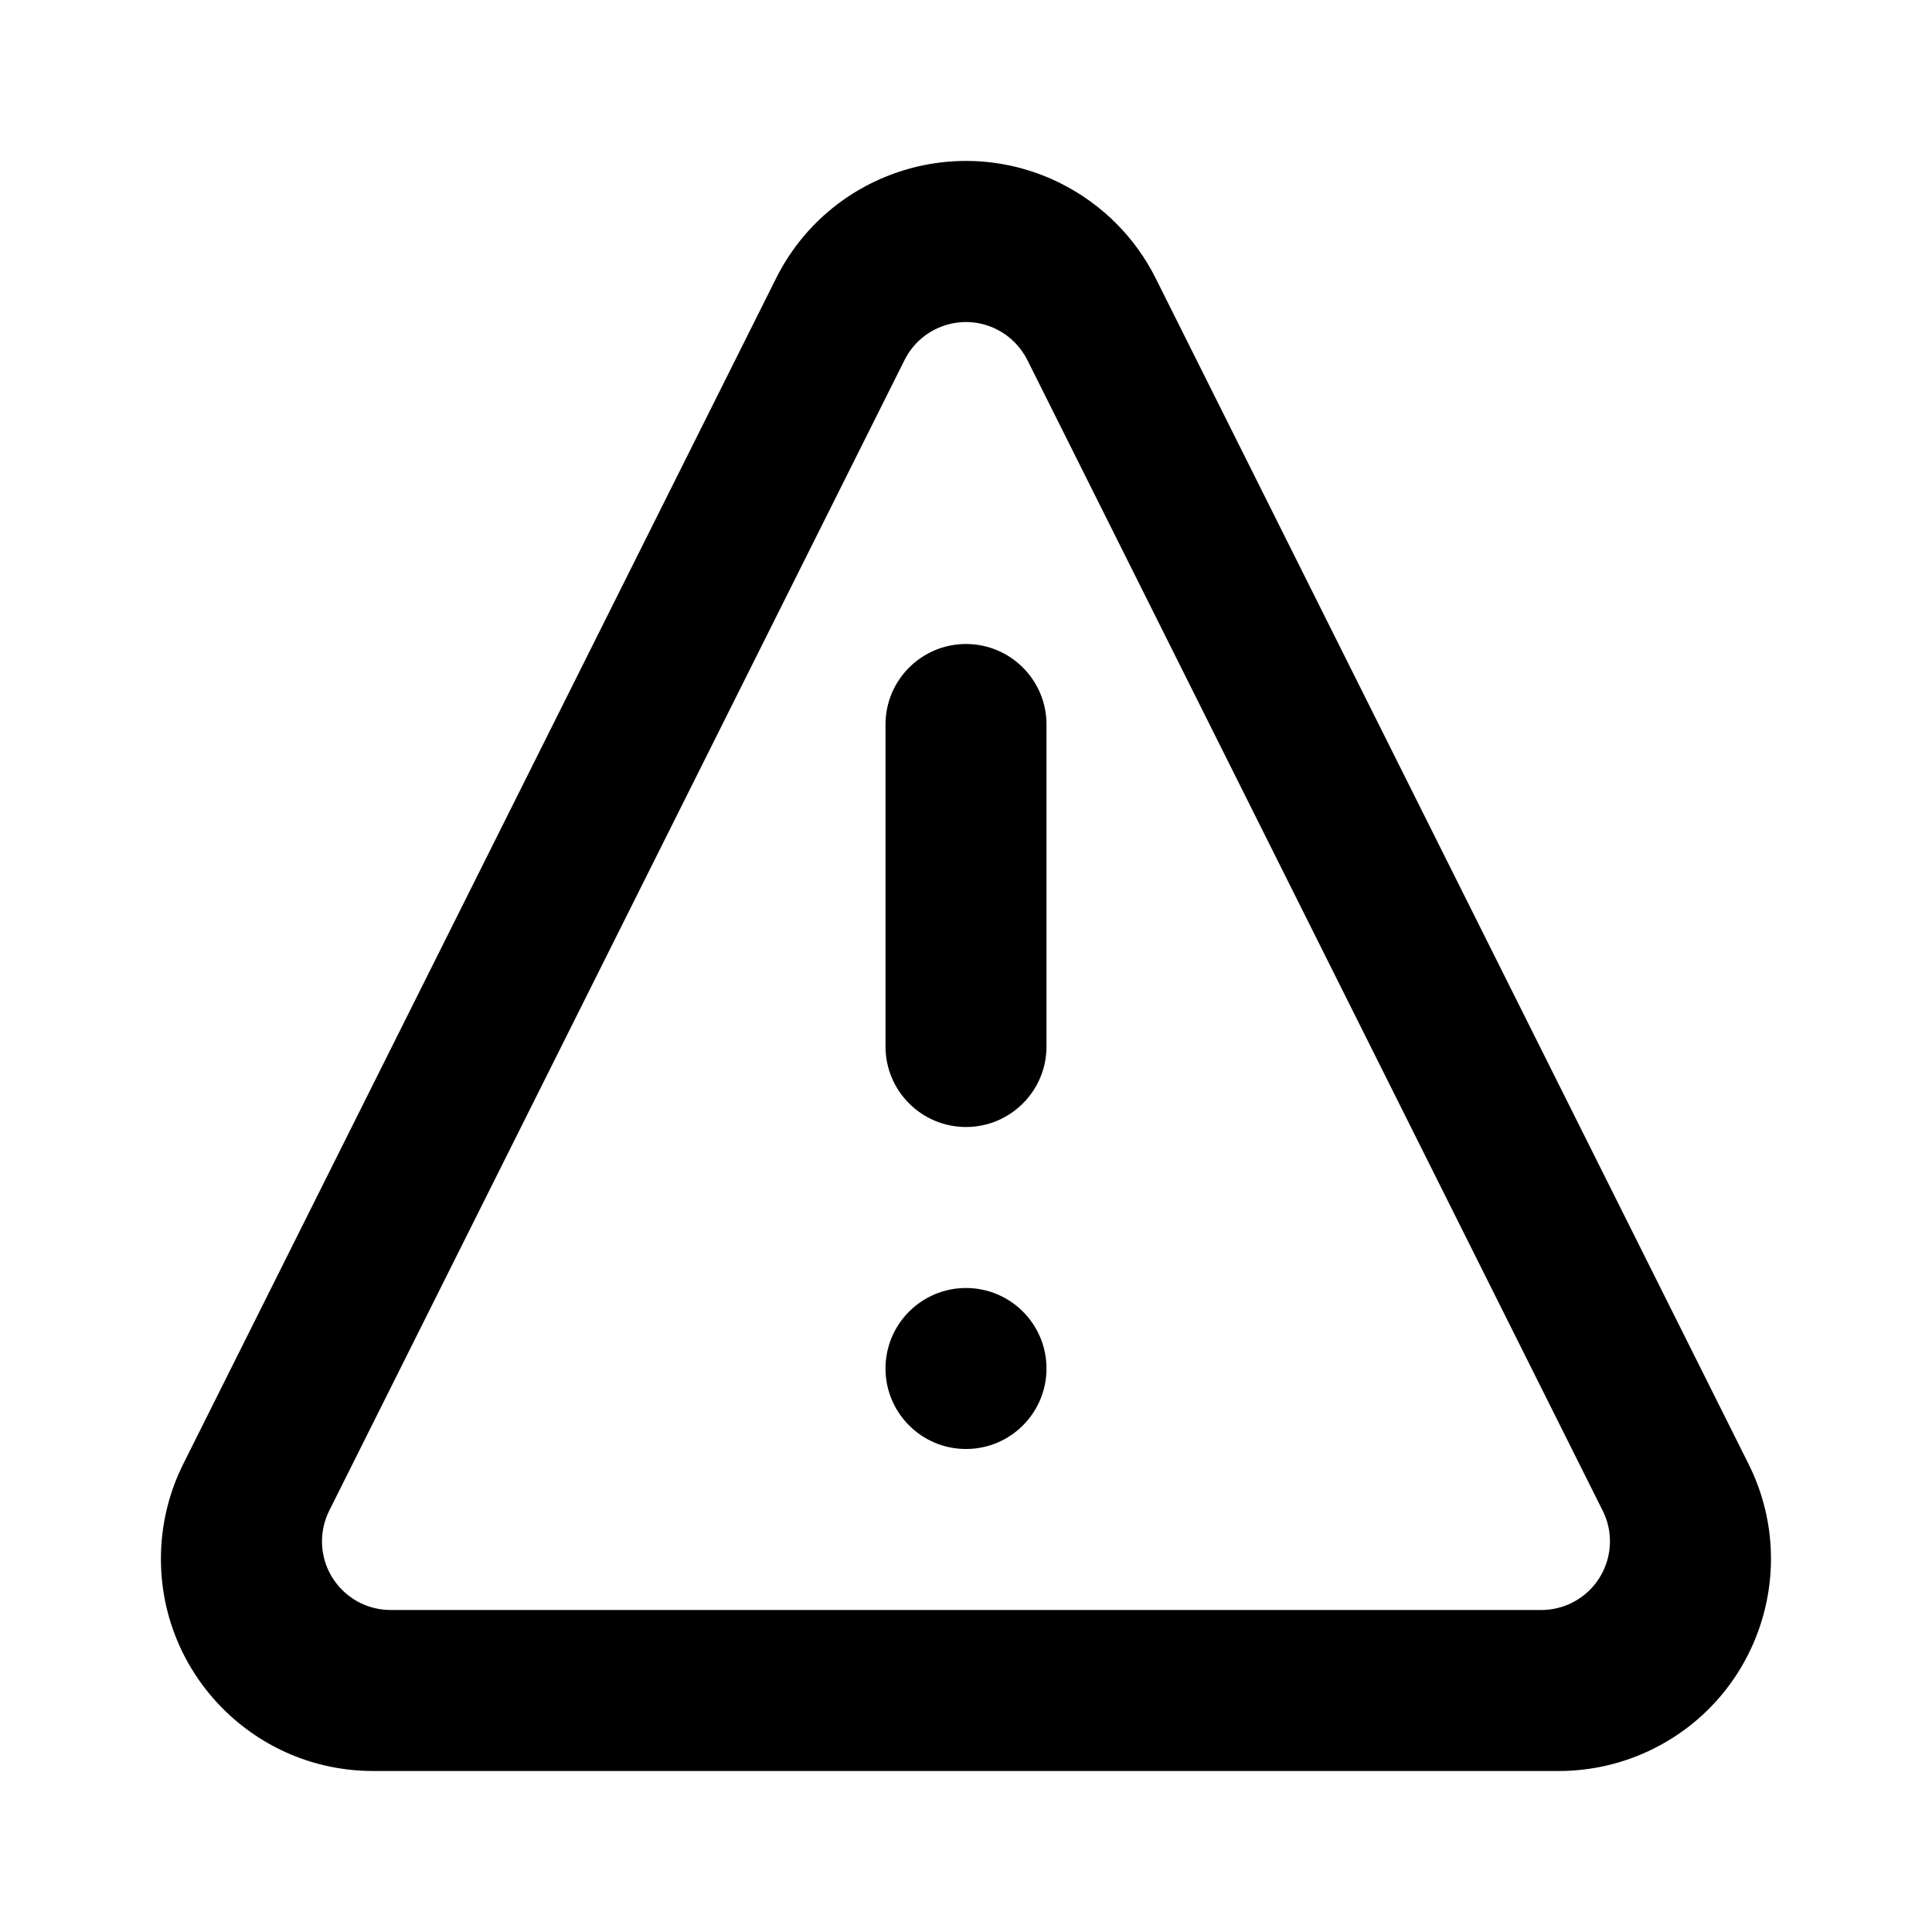 <svg height="24" viewBox="0 0 24 24" width="24" xmlns="http://www.w3.org/2000/svg"><path d="m13.178 2.279c.51.255.924.669 1.179 1.179l7.364 14.728c.651 1.302.123 2.885-1.179 3.536-.366.183-.77.278-1.179.278h-14.728c-1.456 0-2.636-1.18-2.636-2.636 0-.409.095-.813.278-1.179l7.364-14.728c.651-1.302 2.234-1.83 3.536-1.179zm-1.941 2.193-7.147 14.294c-.059.118-.09.249-.09.381 0 .471.382.853.853.853h14.294c.132 0 .263-.031.381-.09.421-.211.592-.723.381-1.144l-7.147-14.294c-.083-.165-.216-.299-.381-.381-.421-.211-.933-.04-1.144.381zm.763 11.528c.552 0 1 .448 1 1s-.448 1-1 1-1-.448-1-1 .448-1 1-1zm0-8c.552 0 1 .448 1 1v4c0 .552-.448 1-1 1s-1-.448-1-1v-4c0-.552.448-1 1-1z" fill-rule="evenodd"/></svg>